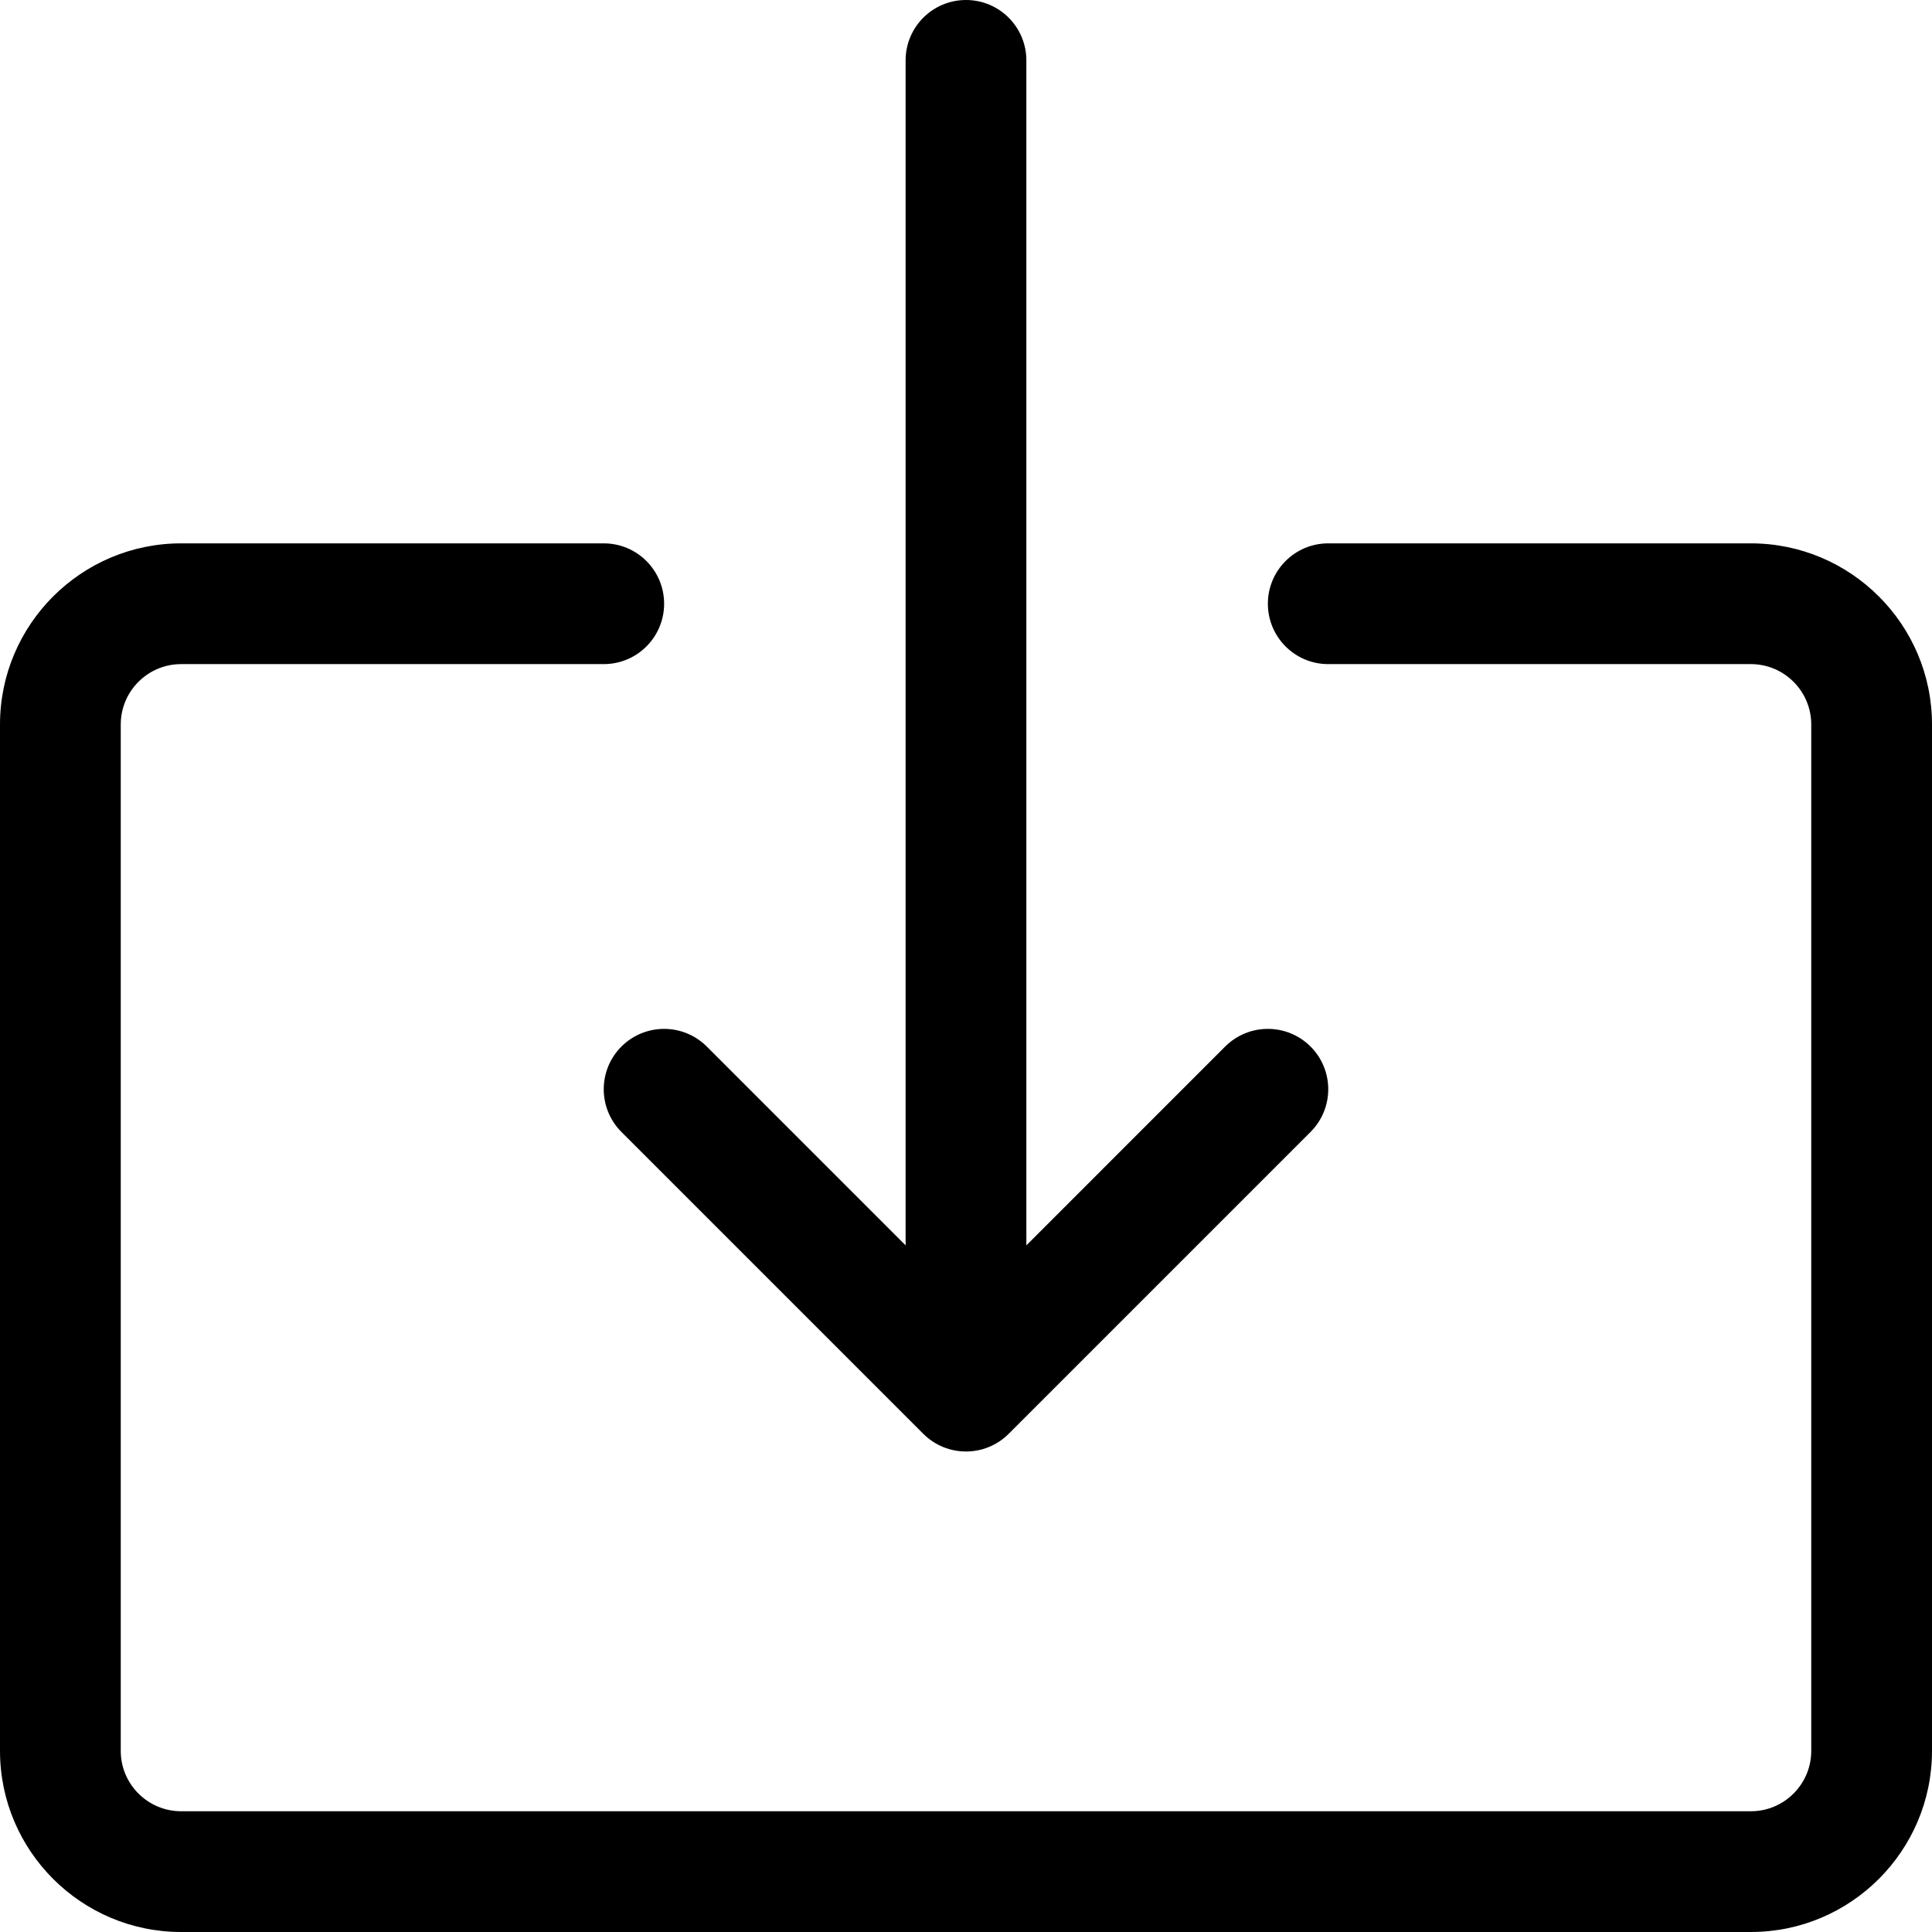 <?xml version="1.0" ?><!DOCTYPE svg  PUBLIC '-//W3C//DTD SVG 1.1//EN'  'http://www.w3.org/Graphics/SVG/1.1/DTD/svg11.dtd'><svg enable-background="new 0 0 128 128" height="128px" id="Layer_1" version="1.1" viewBox="0 0 128 128" width="128px" xml:space="preserve" xmlns="http://www.w3.org/2000/svg" xmlns:xlink="http://www.w3.org/1999/xlink"><path d="M116,35.999H88c-2.209,0-4,1.791-4,4s1.791,4,4,4h28c2.206,0,4,1.794,4,4V116c0,2.206-1.794,4-4,4H12c-2.206,0-4-1.794-4-4  V47.999c0-2.206,1.794-4,4-4h28c2.209,0,4-1.791,4-4s-1.791-4-4-4H12c-6.617,0-12,5.383-12,12V116c0,6.617,5.383,12,12,12h104  c6.617,0,12-5.383,12-12V47.999C128,41.382,122.617,35.999,116,35.999z"/><path d="M81.17,69.337L67.999,82.509V4c0-2.209-1.791-4-4-4s-4,1.791-4,4v78.509L46.827,69.337c-0.78-0.779-1.805-1.171-2.828-1.171  s-2.048,0.392-2.828,1.171c-1.562,1.562-1.562,4.096,0,5.657l20,20c1.562,1.562,4.095,1.562,5.657,0l20-20  c1.562-1.562,1.562-4.095,0-5.657C85.266,67.776,82.732,67.776,81.17,69.337z"/></svg>